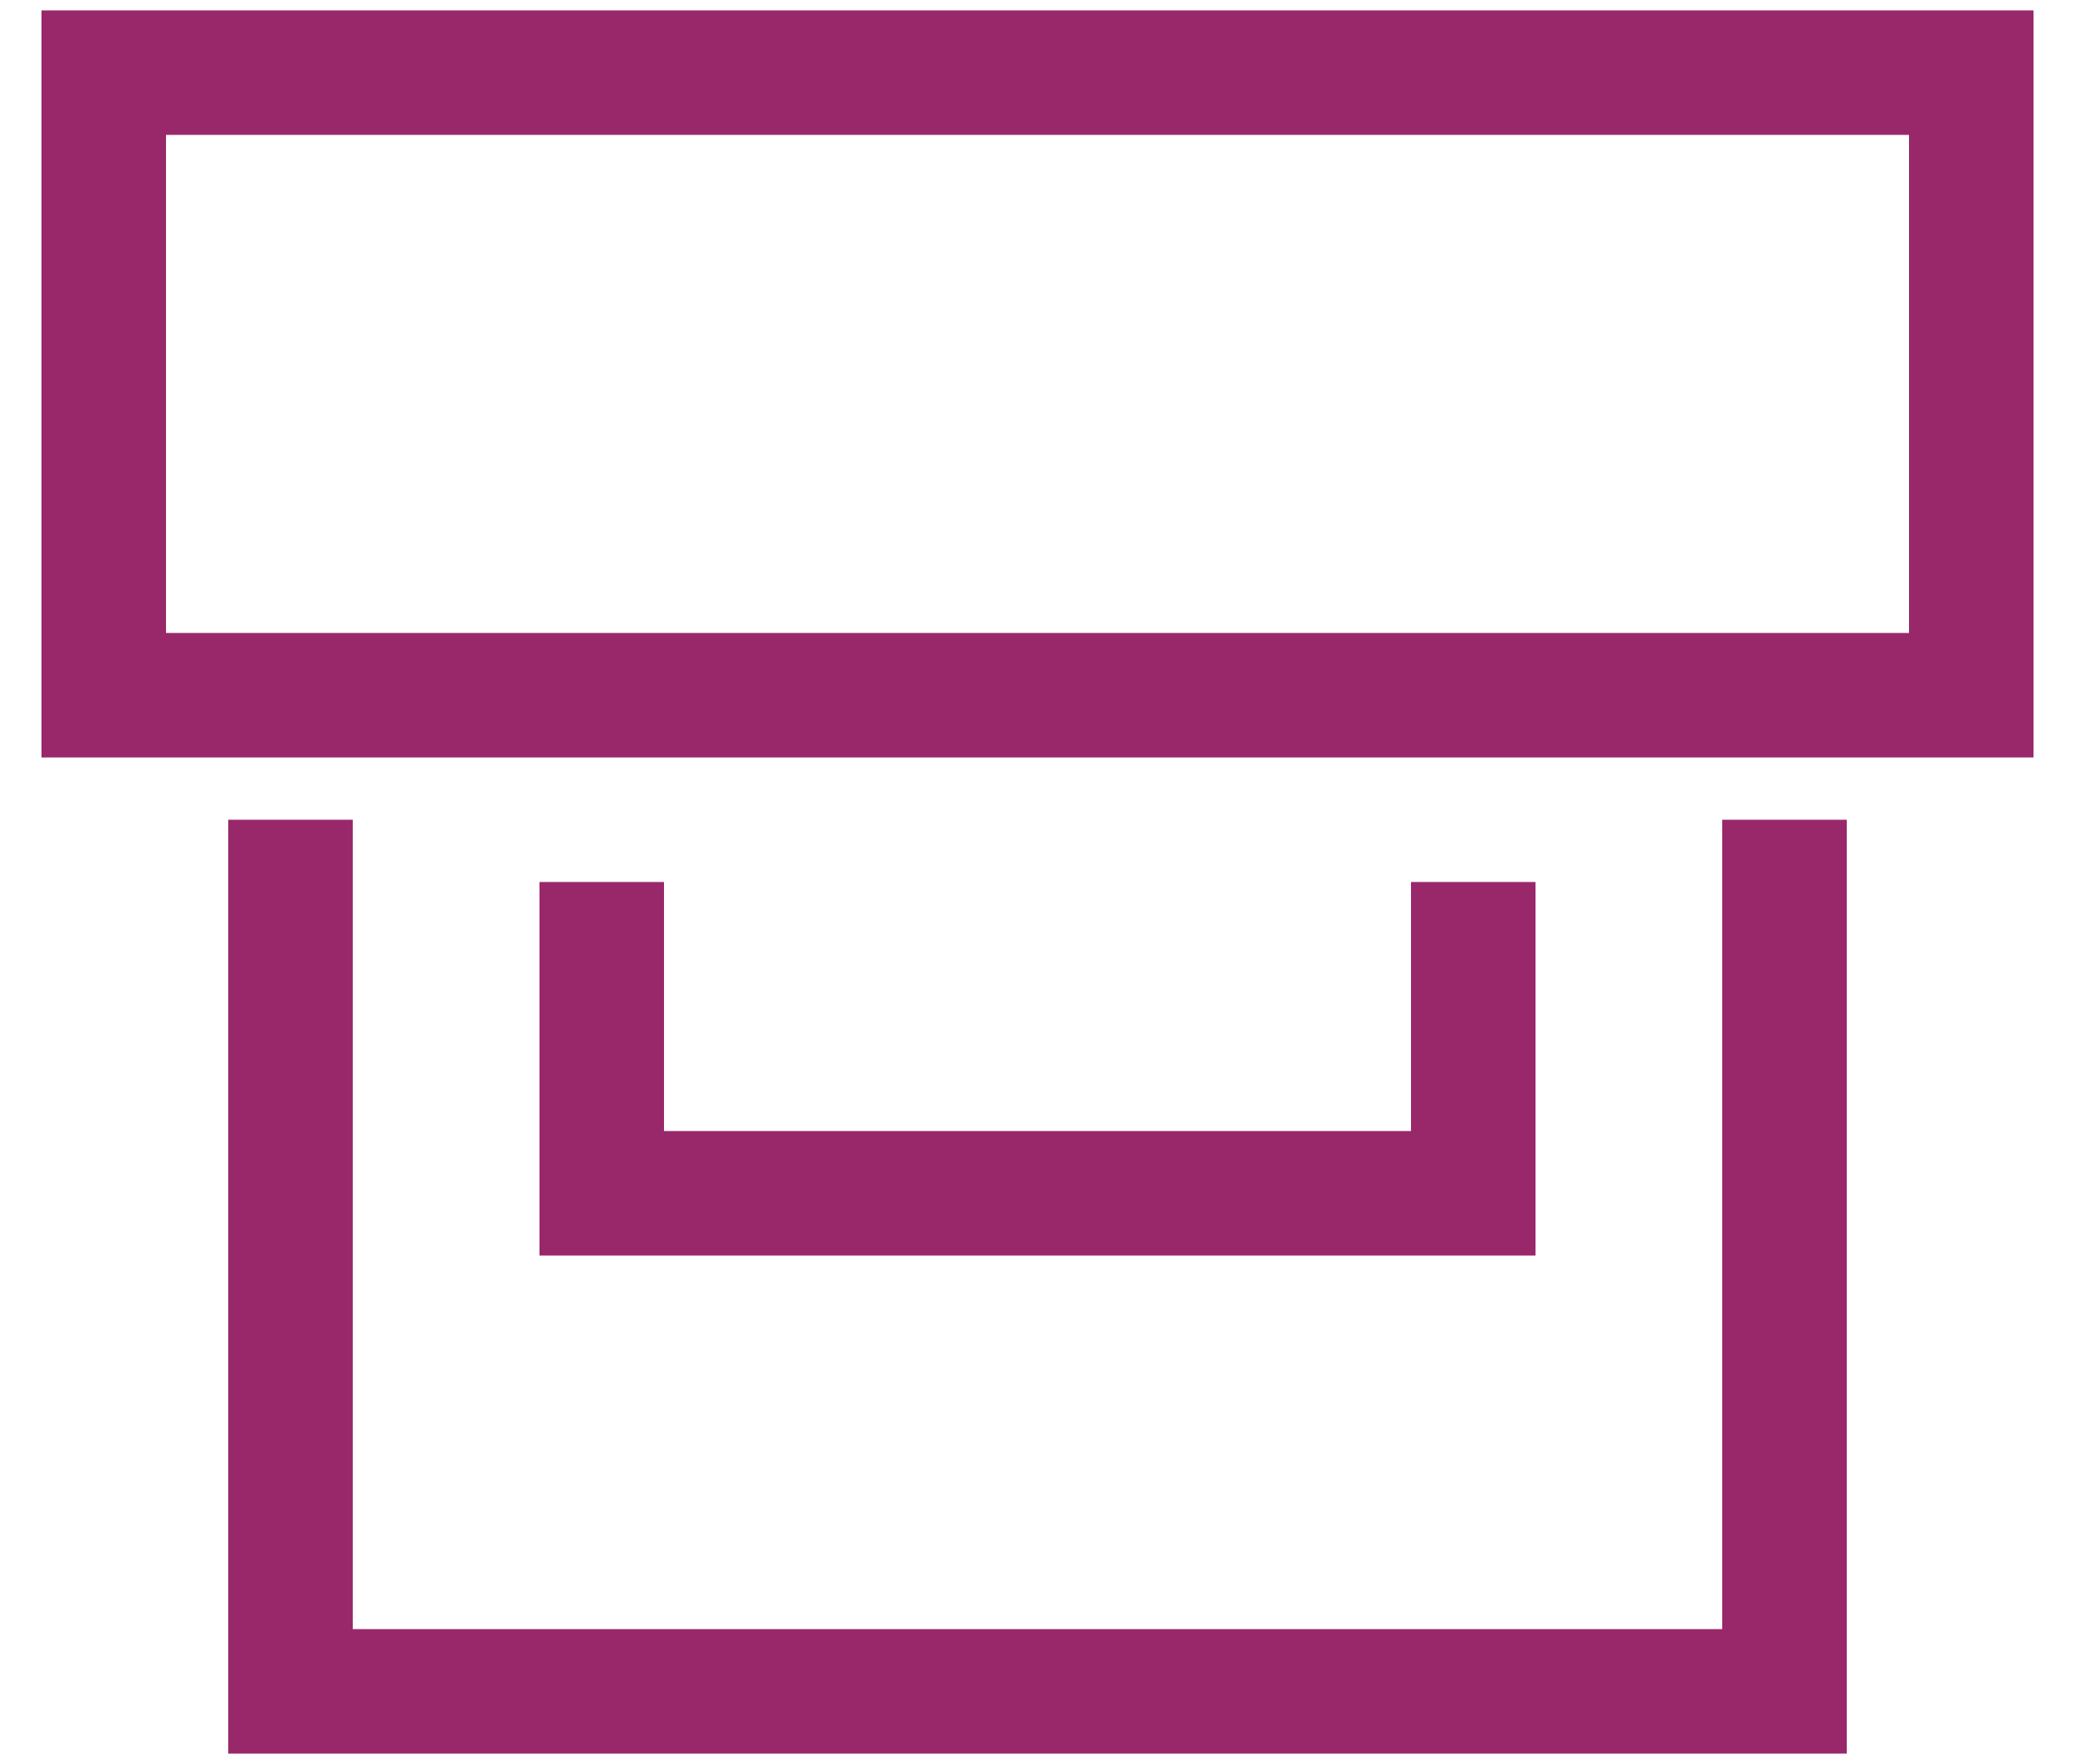 <svg xmlns="http://www.w3.org/2000/svg" xmlns:xlink="http://www.w3.org/1999/xlink" width="40" height="34" viewBox="0 0 40 34"><defs><path id="j6jta" d="M839.2 1268.6h-38.4v-14.4h38.4zm-36-2.4h33.6v-9.6h-33.6zm32.4 21.6h-31.2v-18h2.4v15.6h26.4v-15.6h2.4zm-6-9.6h-19.2v-7.2h2.4v4.8h14.4v-4.8h2.4z"/></defs><g><g transform="translate(-800 -1254)"><use fill="#99286b" xlink:href="#j6jta"/></g></g></svg>